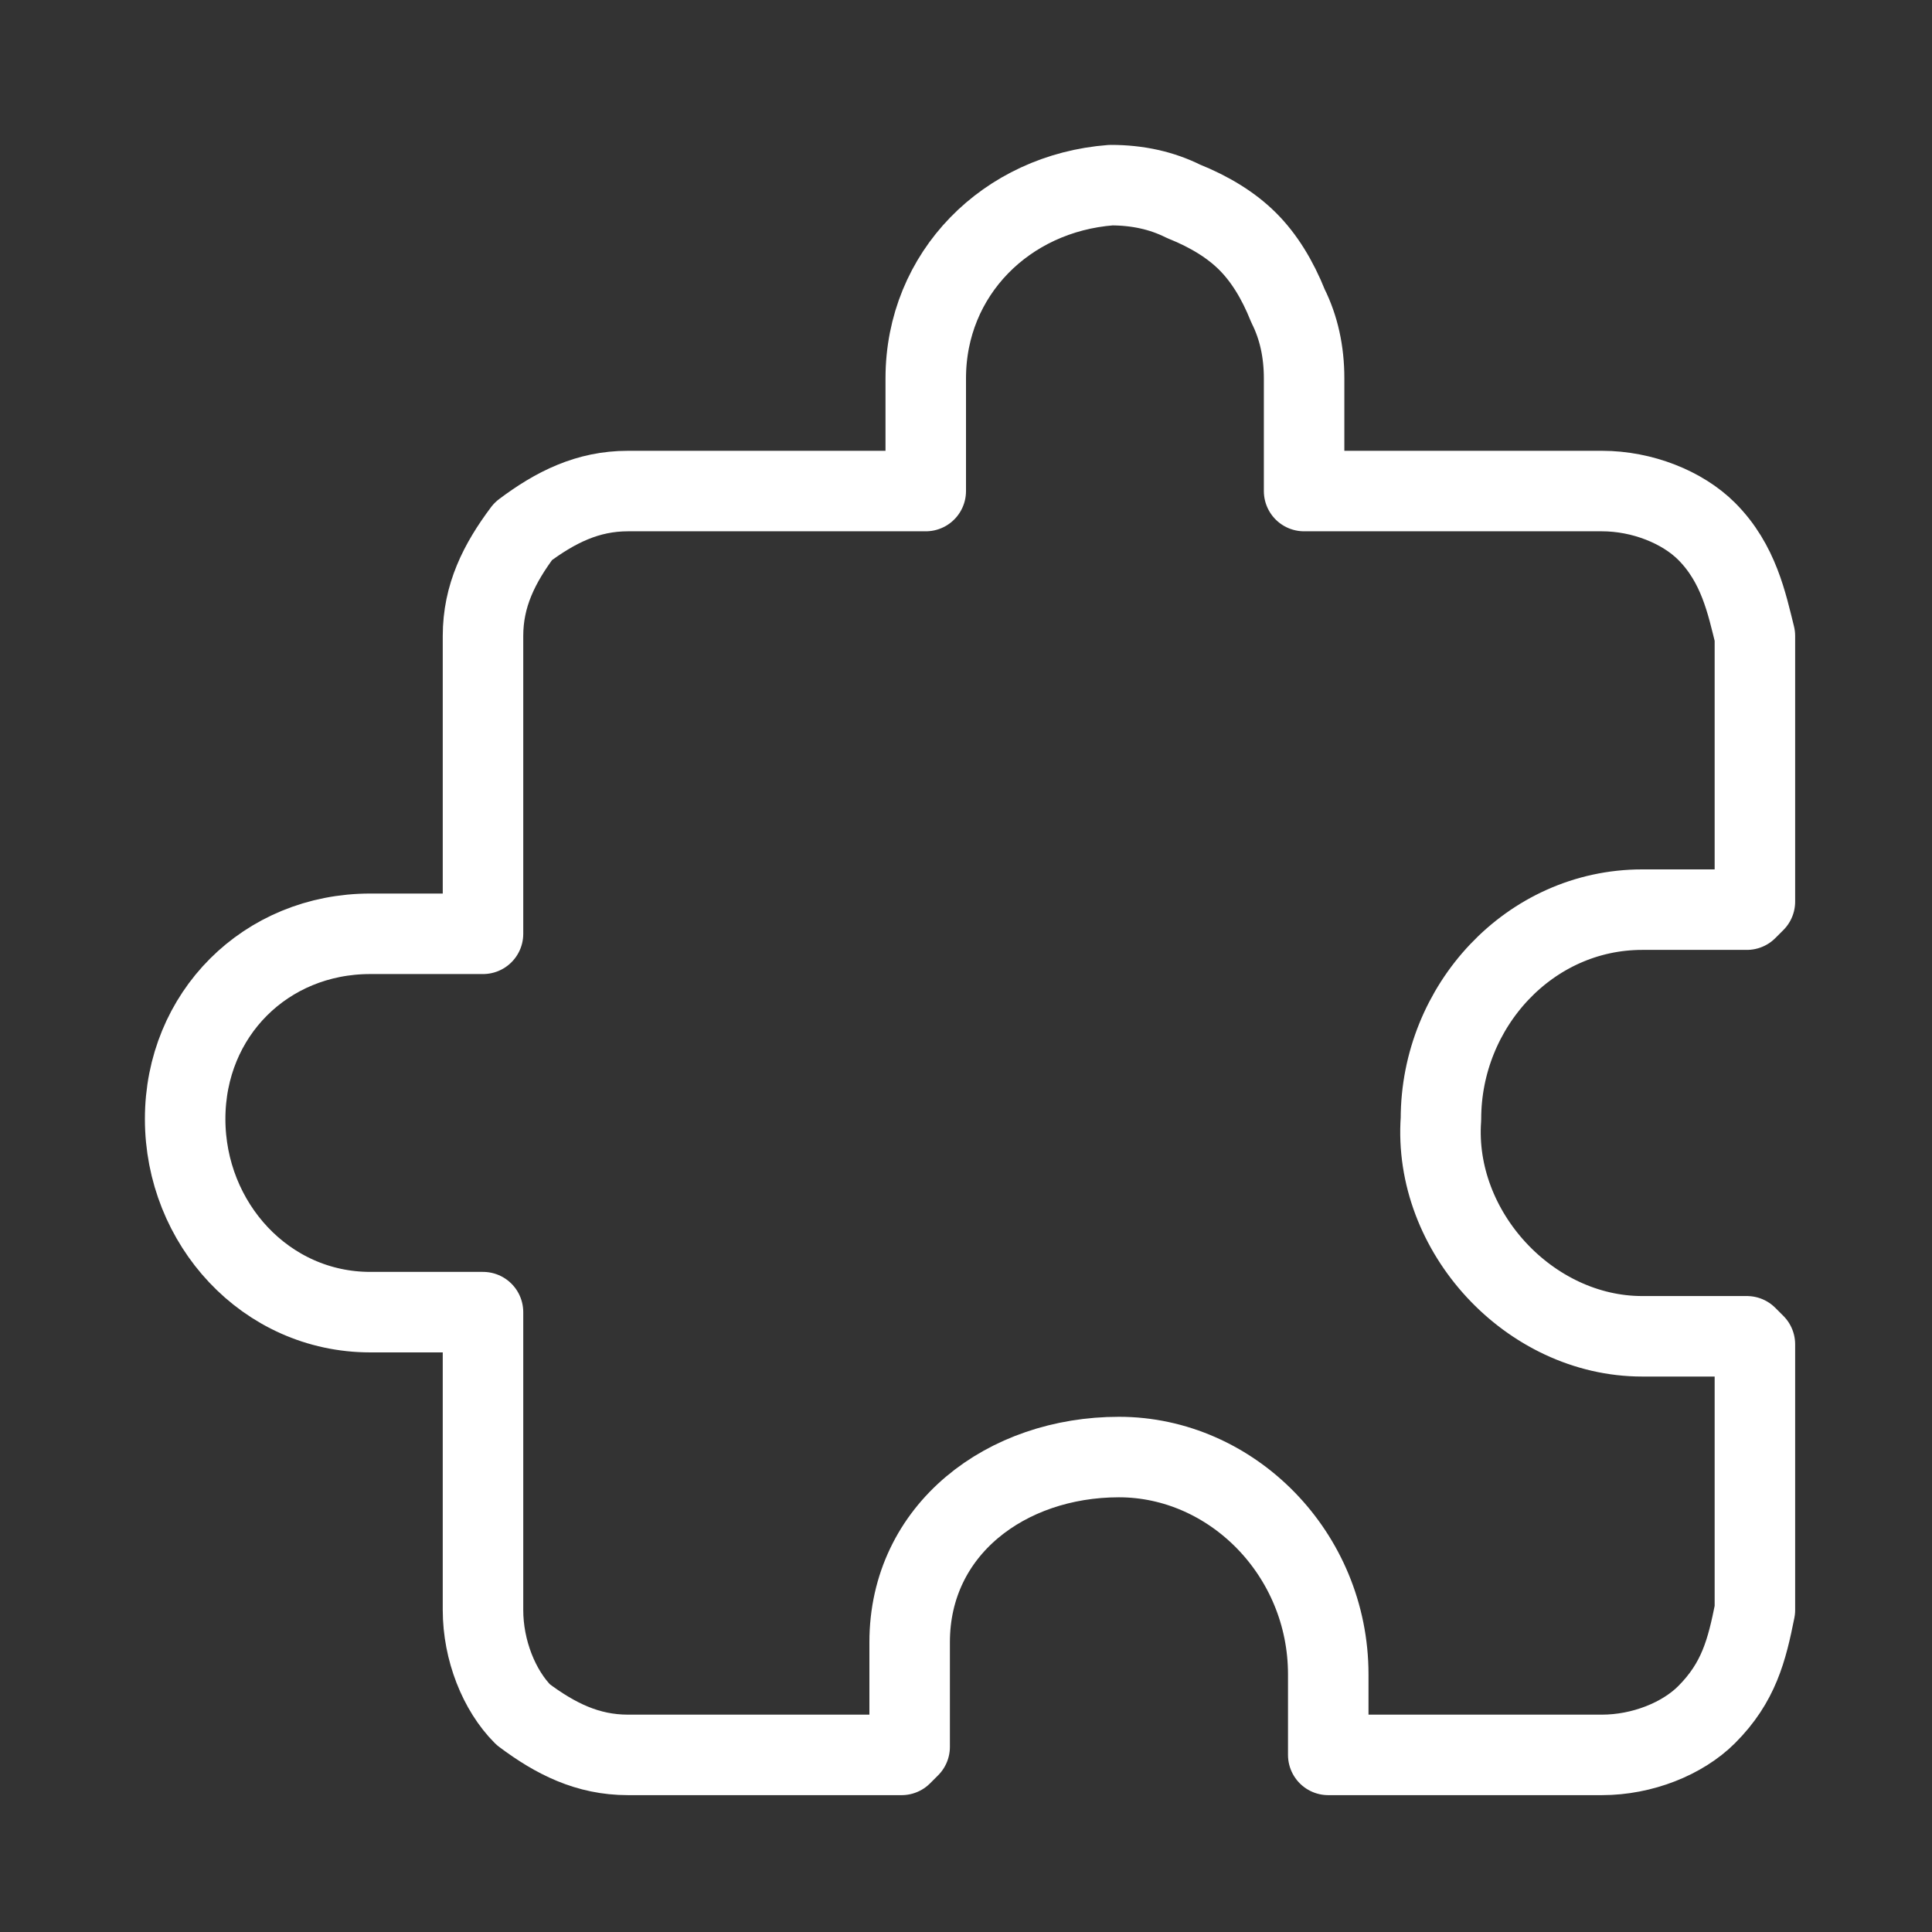 <svg version="1.2" xmlns="http://www.w3.org/2000/svg" viewBox="0 0 24 24" width="24" height="24"><rect x="0" y="0" width="24" height="24" fill="#333333" stroke="none"/><style>.a{fill:none;stroke:#fff;stroke-linecap:round;stroke-linejoin:round}</style><path class="a" d="m4.6 11.6h1.3q0 0 0.1 0 0 0 0-0.1v-3.6c0-0.5 0.2-0.9 0.5-1.3 0.4-0.3 0.8-0.5 1.3-0.5h3.6q0.1 0 0.1 0 0-0.1 0-0.1v-1.3c0-1.3 1-2.3 2.3-2.4q0.5 0 0.9 0.2 0.5 0.2 0.8 0.5 0.3 0.3 0.5 0.8 0.2 0.4 0.2 0.9v1.3q0 0 0 0.1 0 0 0.1 0h3.6c0.5 0 1 0.2 1.3 0.5 0.4 0.4 0.5 0.9 0.6 1.3v3.3q-0.1 0.1-0.1 0.1 0 0 0 0h-1.3c-1.4 0-2.5 1.2-2.5 2.6-0.1 1.4 1.1 2.7 2.5 2.7h1.3q0 0 0 0 0 0 0.1 0.1v3.3c-0.1 0.5-0.2 0.9-0.6 1.3-0.3 0.3-0.8 0.5-1.3 0.5h-3.3q0 0-0.1 0 0 0 0-0.1v-0.9c0-1.5-1.2-2.7-2.6-2.7-1.4 0-2.6 0.9-2.6 2.3v1.3q-0.1 0.1-0.1 0.1 0 0 0 0h-3.4c-0.5 0-0.9-0.2-1.3-0.5-0.3-0.3-0.5-0.8-0.5-1.3v-3.6q0-0.1 0-0.1-0.1 0-0.1 0h-1.3c-1.3 0-2.3-1.1-2.3-2.4 0-1.3 1-2.3 2.3-2.3z"/></svg>